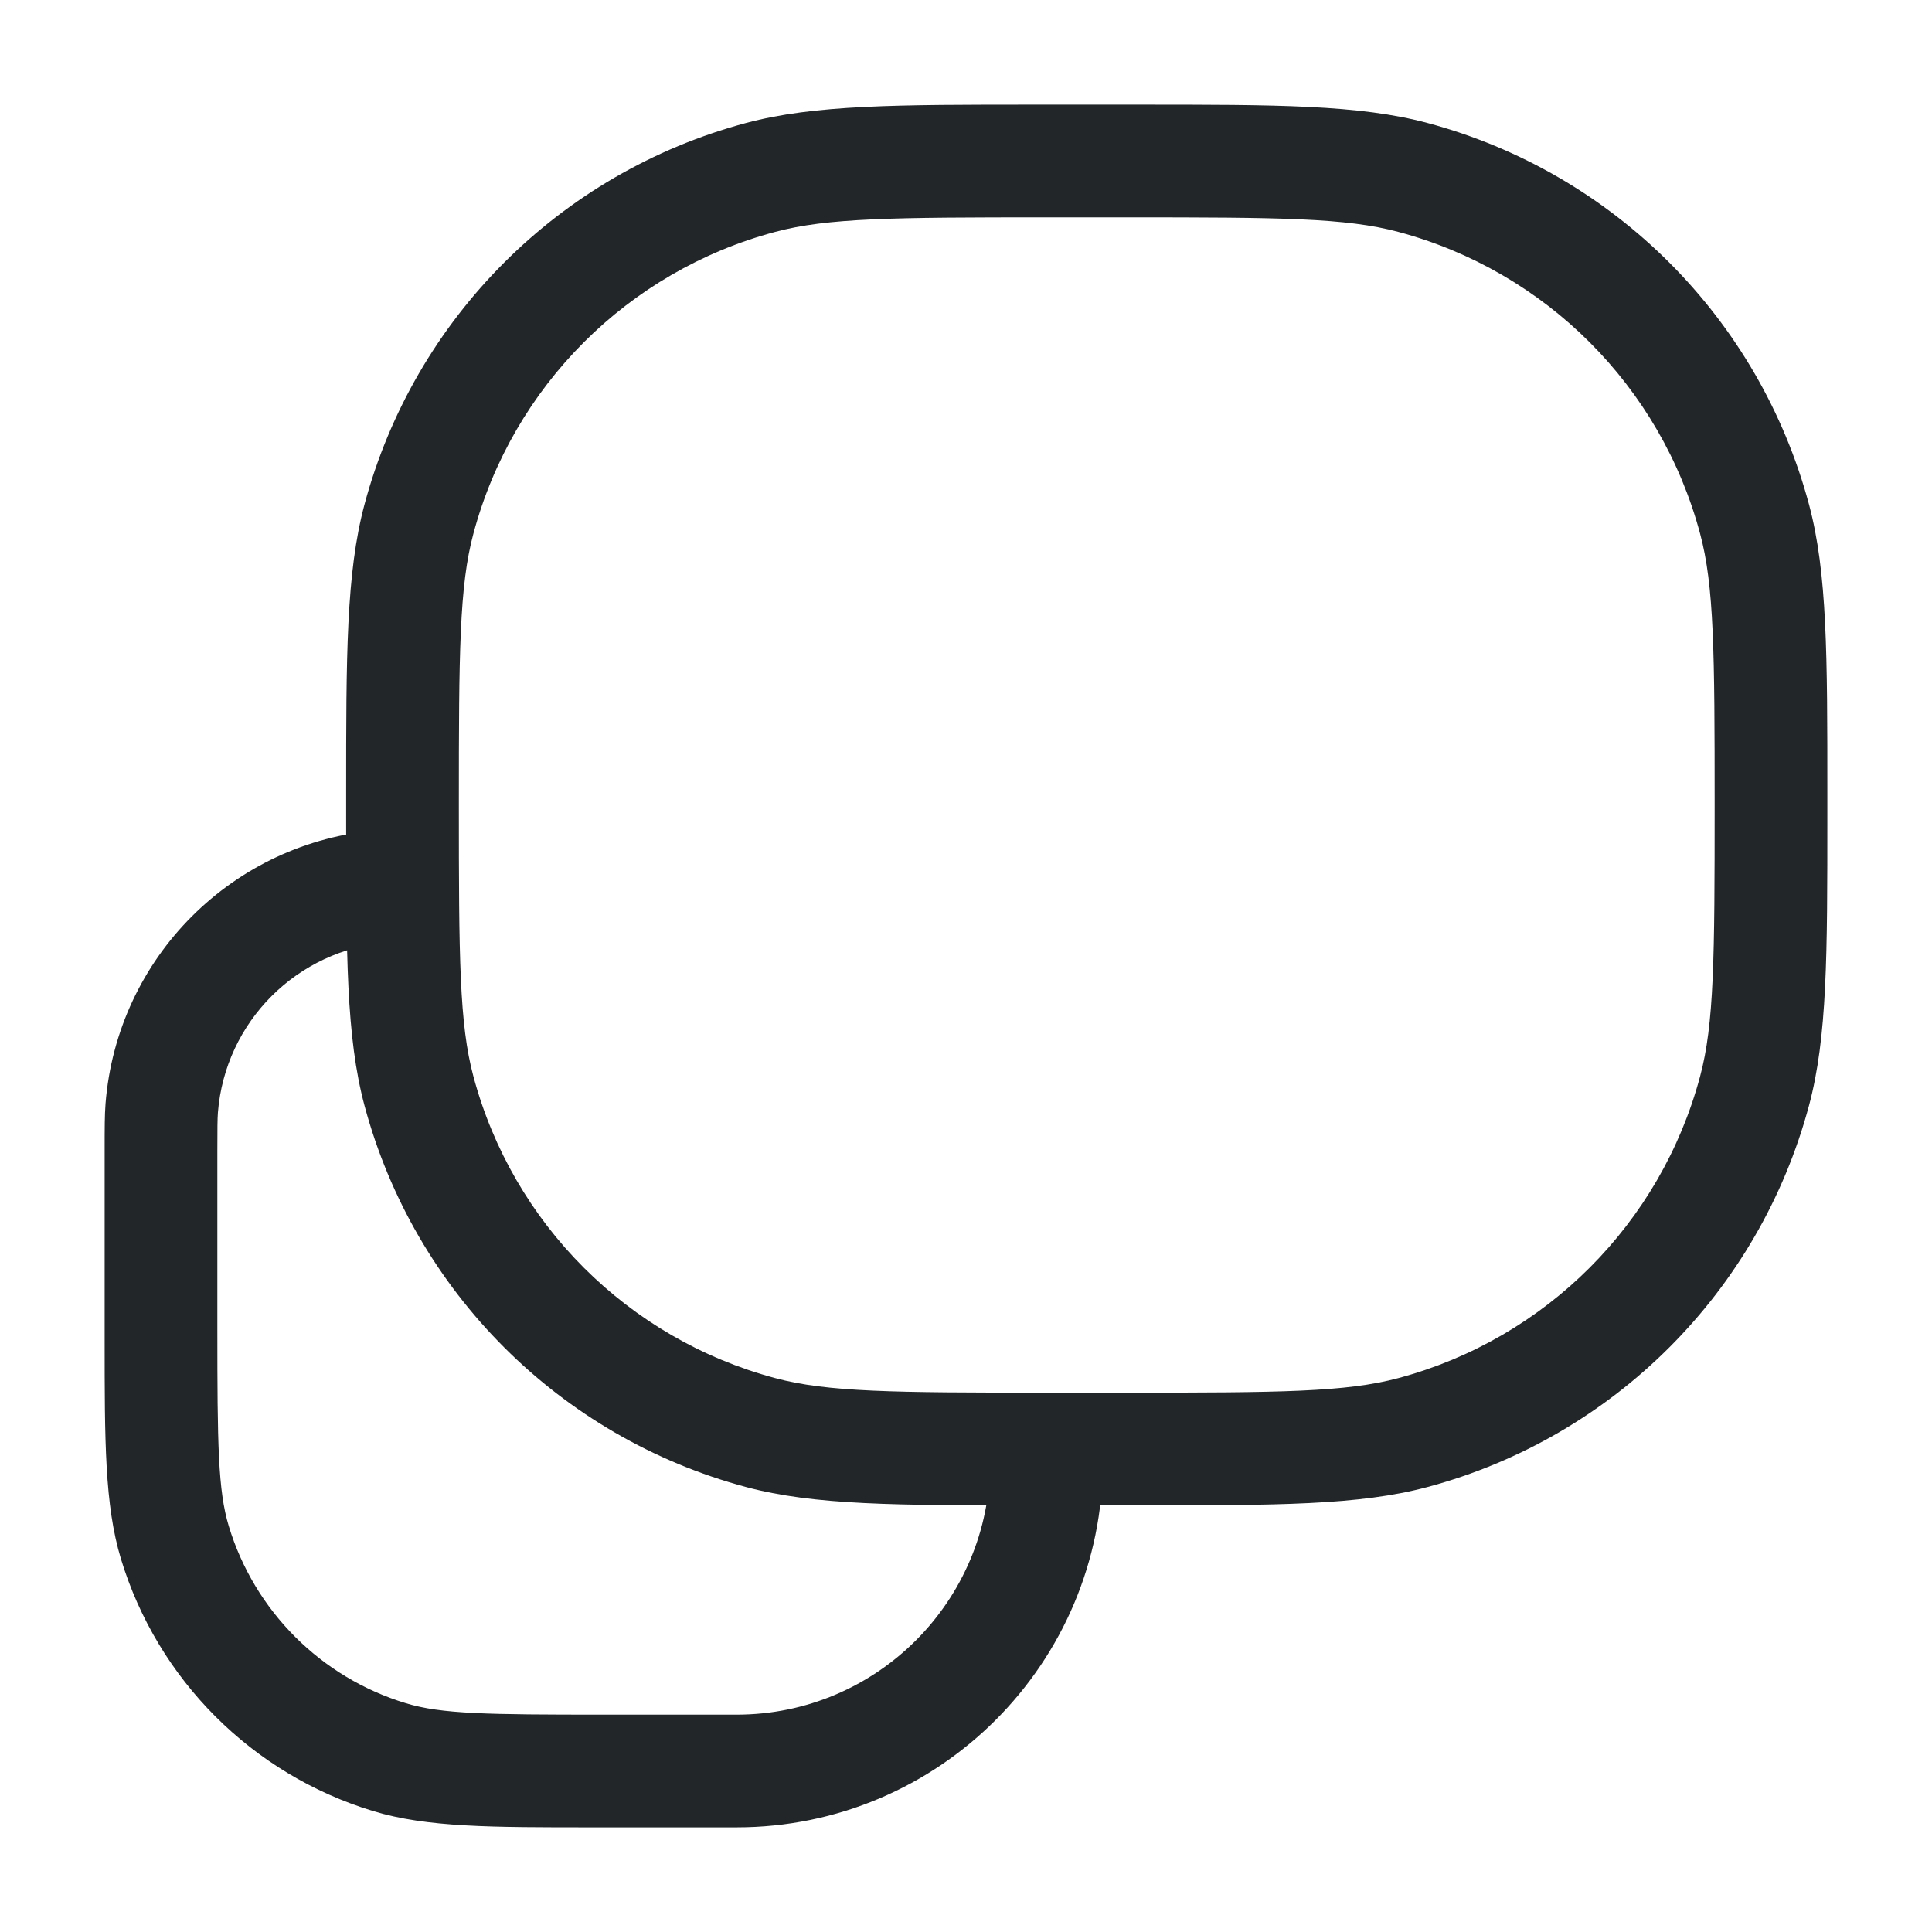 <svg width="24" height="24" viewBox="0 0 24 24" fill="none" xmlns="http://www.w3.org/2000/svg">
<path fill-rule="evenodd" clip-rule="evenodd" d="M12.867 1.3C12.911 1.3 12.955 1.3 13 1.3H14C14.045 1.3 14.089 1.3 14.133 1.3C15.866 1.3 16.881 1.3 17.734 1.528C20.046 2.148 21.852 3.954 22.472 6.266C22.7 7.119 22.7 8.134 22.7 9.867C22.7 9.911 22.7 9.955 22.7 10C22.7 10.045 22.7 10.089 22.7 10.133C22.7 11.866 22.7 12.881 22.472 13.734C21.852 16.046 20.046 17.852 17.734 18.472C16.881 18.7 15.866 18.7 14.133 18.7C14.089 18.7 14.045 18.7 14 18.7H13C12.955 18.7 12.911 18.7 12.867 18.7C11.134 18.7 10.119 18.7 9.266 18.472C6.954 17.852 5.148 16.046 4.528 13.734C4.3 12.881 4.3 11.866 4.3 10.133C4.3 10.089 4.3 10.045 4.3 10C4.3 9.955 4.3 9.911 4.3 9.867C4.3 8.134 4.3 7.119 4.528 6.266C5.148 3.954 6.954 2.148 9.266 1.528C10.119 1.3 11.134 1.3 12.867 1.3ZM13 2.7C11.095 2.7 10.28 2.706 9.628 2.881C7.799 3.371 6.371 4.799 5.881 6.628C5.706 7.28 5.7 8.095 5.7 10C5.7 11.905 5.706 12.72 5.881 13.372C6.371 15.201 7.799 16.629 9.628 17.119C10.28 17.294 11.095 17.3 13 17.3H14C15.905 17.3 16.72 17.294 17.372 17.119C19.201 16.629 20.629 15.201 21.119 13.372C21.294 12.72 21.3 11.905 21.3 10C21.3 8.095 21.294 7.28 21.119 6.628C20.629 4.799 19.201 3.371 17.372 2.881C16.72 2.706 15.905 2.7 14 2.7H13Z" fill="#222628"/>
<path fill-rule="evenodd" clip-rule="evenodd" d="M5.267 10.3C5.278 10.3 5.289 10.3 5.3 10.3V11.7C5.008 11.7 4.903 11.701 4.82 11.707C3.692 11.796 2.796 12.692 2.707 13.82C2.701 13.903 2.7 14.008 2.7 14.3V16.5C2.7 17.947 2.708 18.515 2.842 18.958C3.162 20.013 3.987 20.838 5.042 21.158C5.485 21.293 6.053 21.3 7.499 21.3H9.15C10.89 21.3 12.3 19.89 12.3 18.15H13.7C13.7 20.663 11.663 22.7 9.15 22.7H7.499C7.453 22.7 7.408 22.7 7.363 22.7C6.099 22.7 5.304 22.701 4.636 22.498C3.134 22.042 1.958 20.866 1.502 19.364C1.3 18.696 1.3 17.901 1.3 16.636C1.3 16.591 1.3 16.546 1.3 16.5V14.3C1.3 14.289 1.3 14.278 1.3 14.267C1.3 14.02 1.3 13.855 1.311 13.71C1.454 11.895 2.895 10.454 4.71 10.312C4.855 10.3 5.02 10.3 5.267 10.3Z" fill="#222628"/>
</svg>
